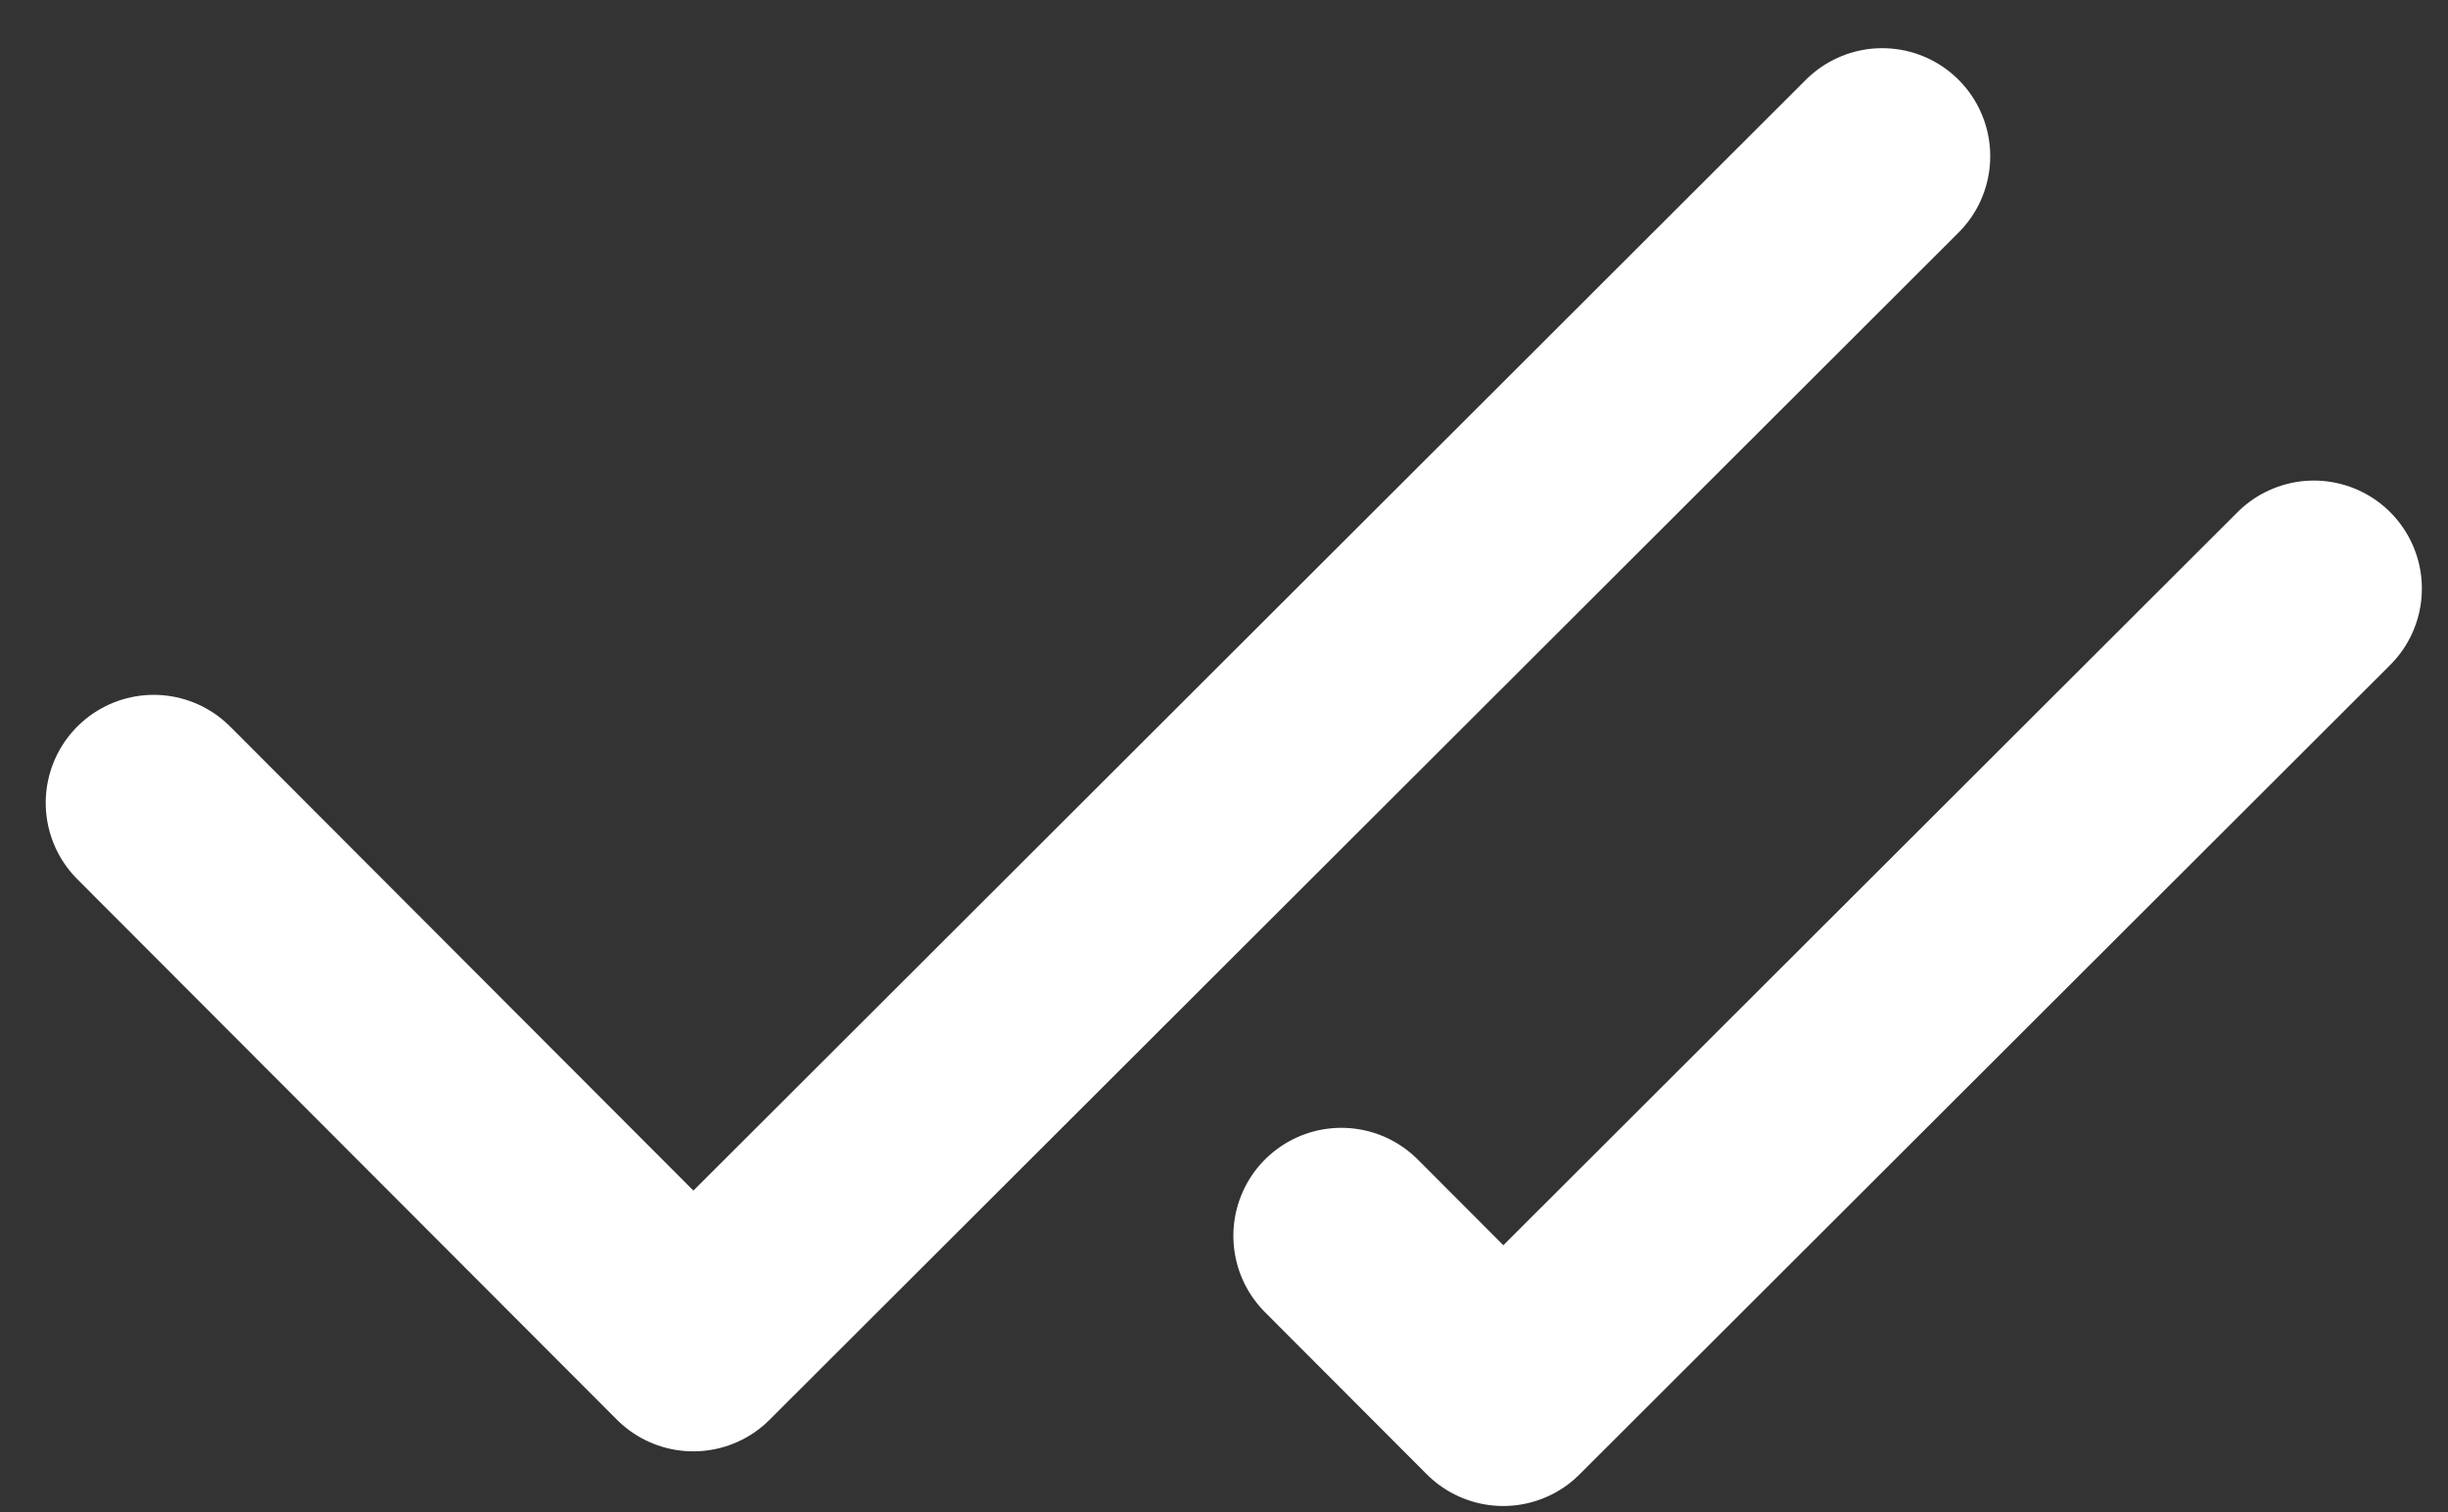 <svg width="34" height="21" viewBox="0 0 34 21" fill="none" xmlns="http://www.w3.org/2000/svg">
<rect x="0" y="0" width="34" height="21" fill="#333333" stroke="none"/>
<path d="M26.142 2.169L9.629 18.656L2.135 11.15M32.137 8.174L20.878 19.415L18.63 17.163" stroke="white" stroke-width="3" stroke-linecap="round" stroke-linejoin="round"/>
</svg>
